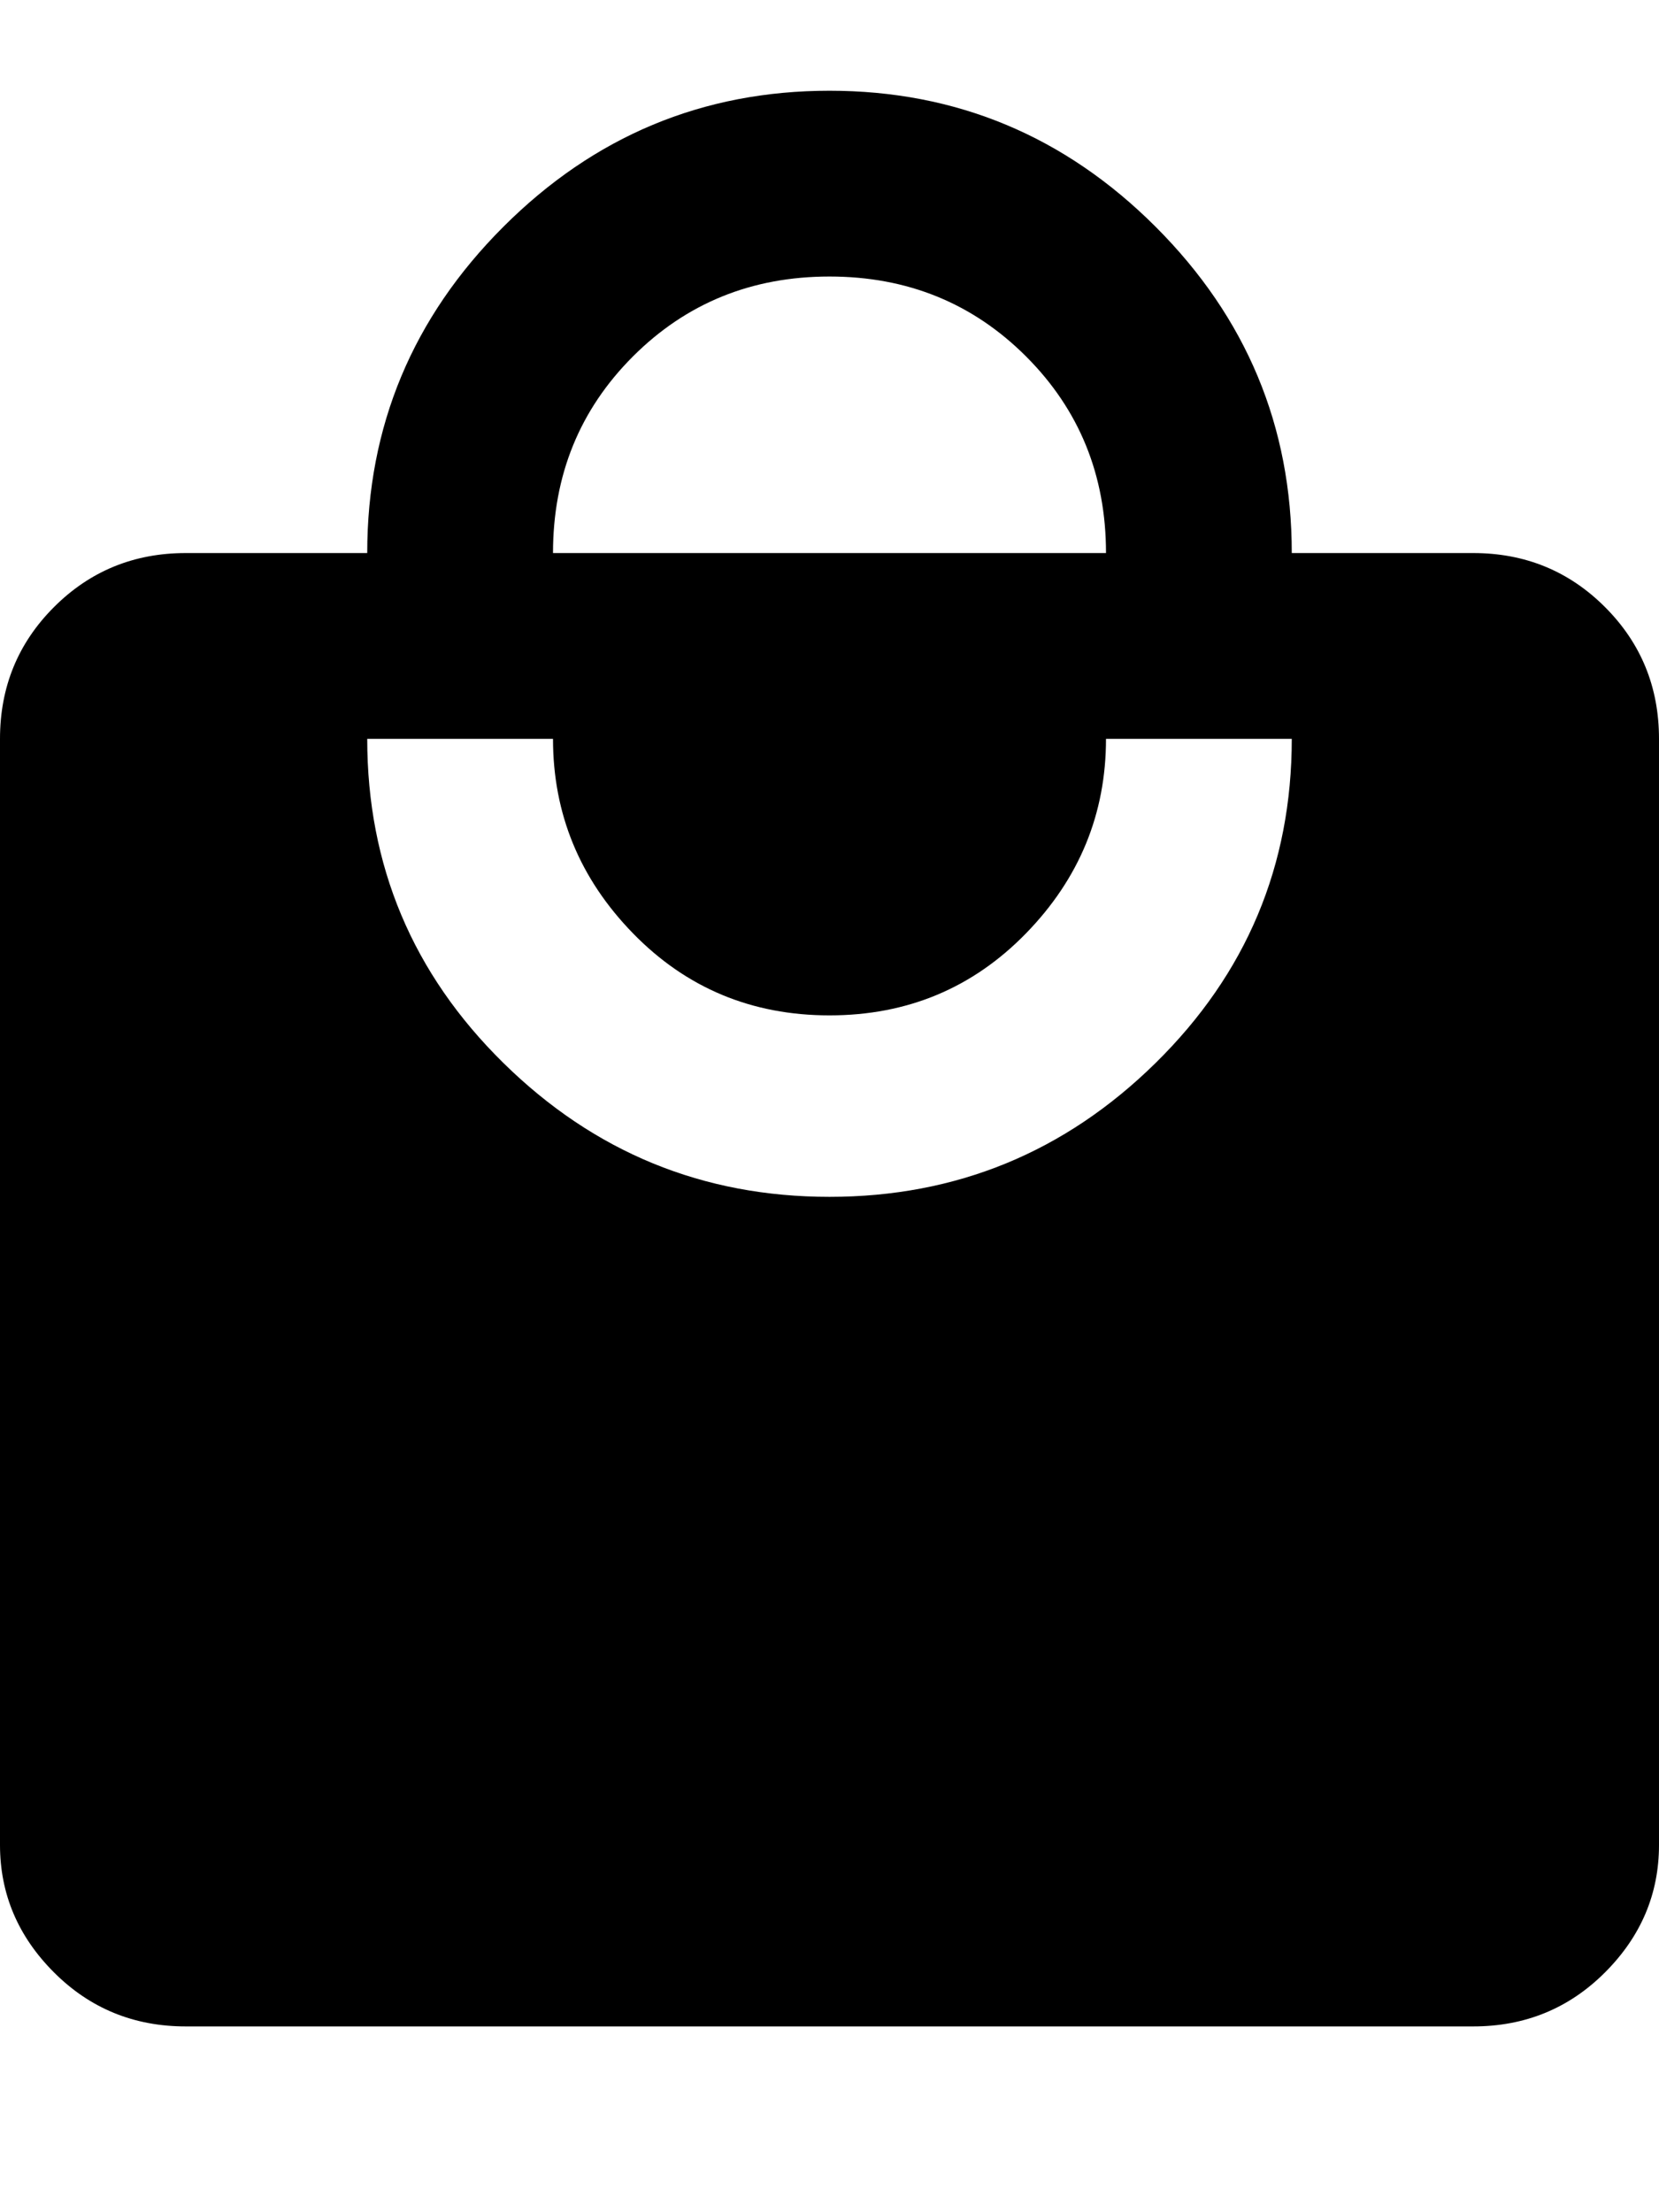 <svg xmlns="http://www.w3.org/2000/svg" viewBox="0 0 384 512"><path d="M341 128q18 0 30.5 12.5t12.5 30.5v256q0 17-12.5 29.5t-30.5 12.5h-298q-18 0-30.5-12.5t-12.5-29.5v-256q0-18 12.5-30.5t30.5-12.5h42q0-44 31.5-75.5t75.5-31.5 75.5 31.5 31.5 75.5h42zm-149-64q-27 0-45.5 18.5t-18.5 45.5h128q0-27-18.5-45.5t-45.5-18.5zm0 213q44 0 75.5-31t31.5-75h-43q0 26-18.5 45t-45.5 19-45.5-19-18.5-45h-43q0 44 31.5 75t75.5 31z"/></svg>